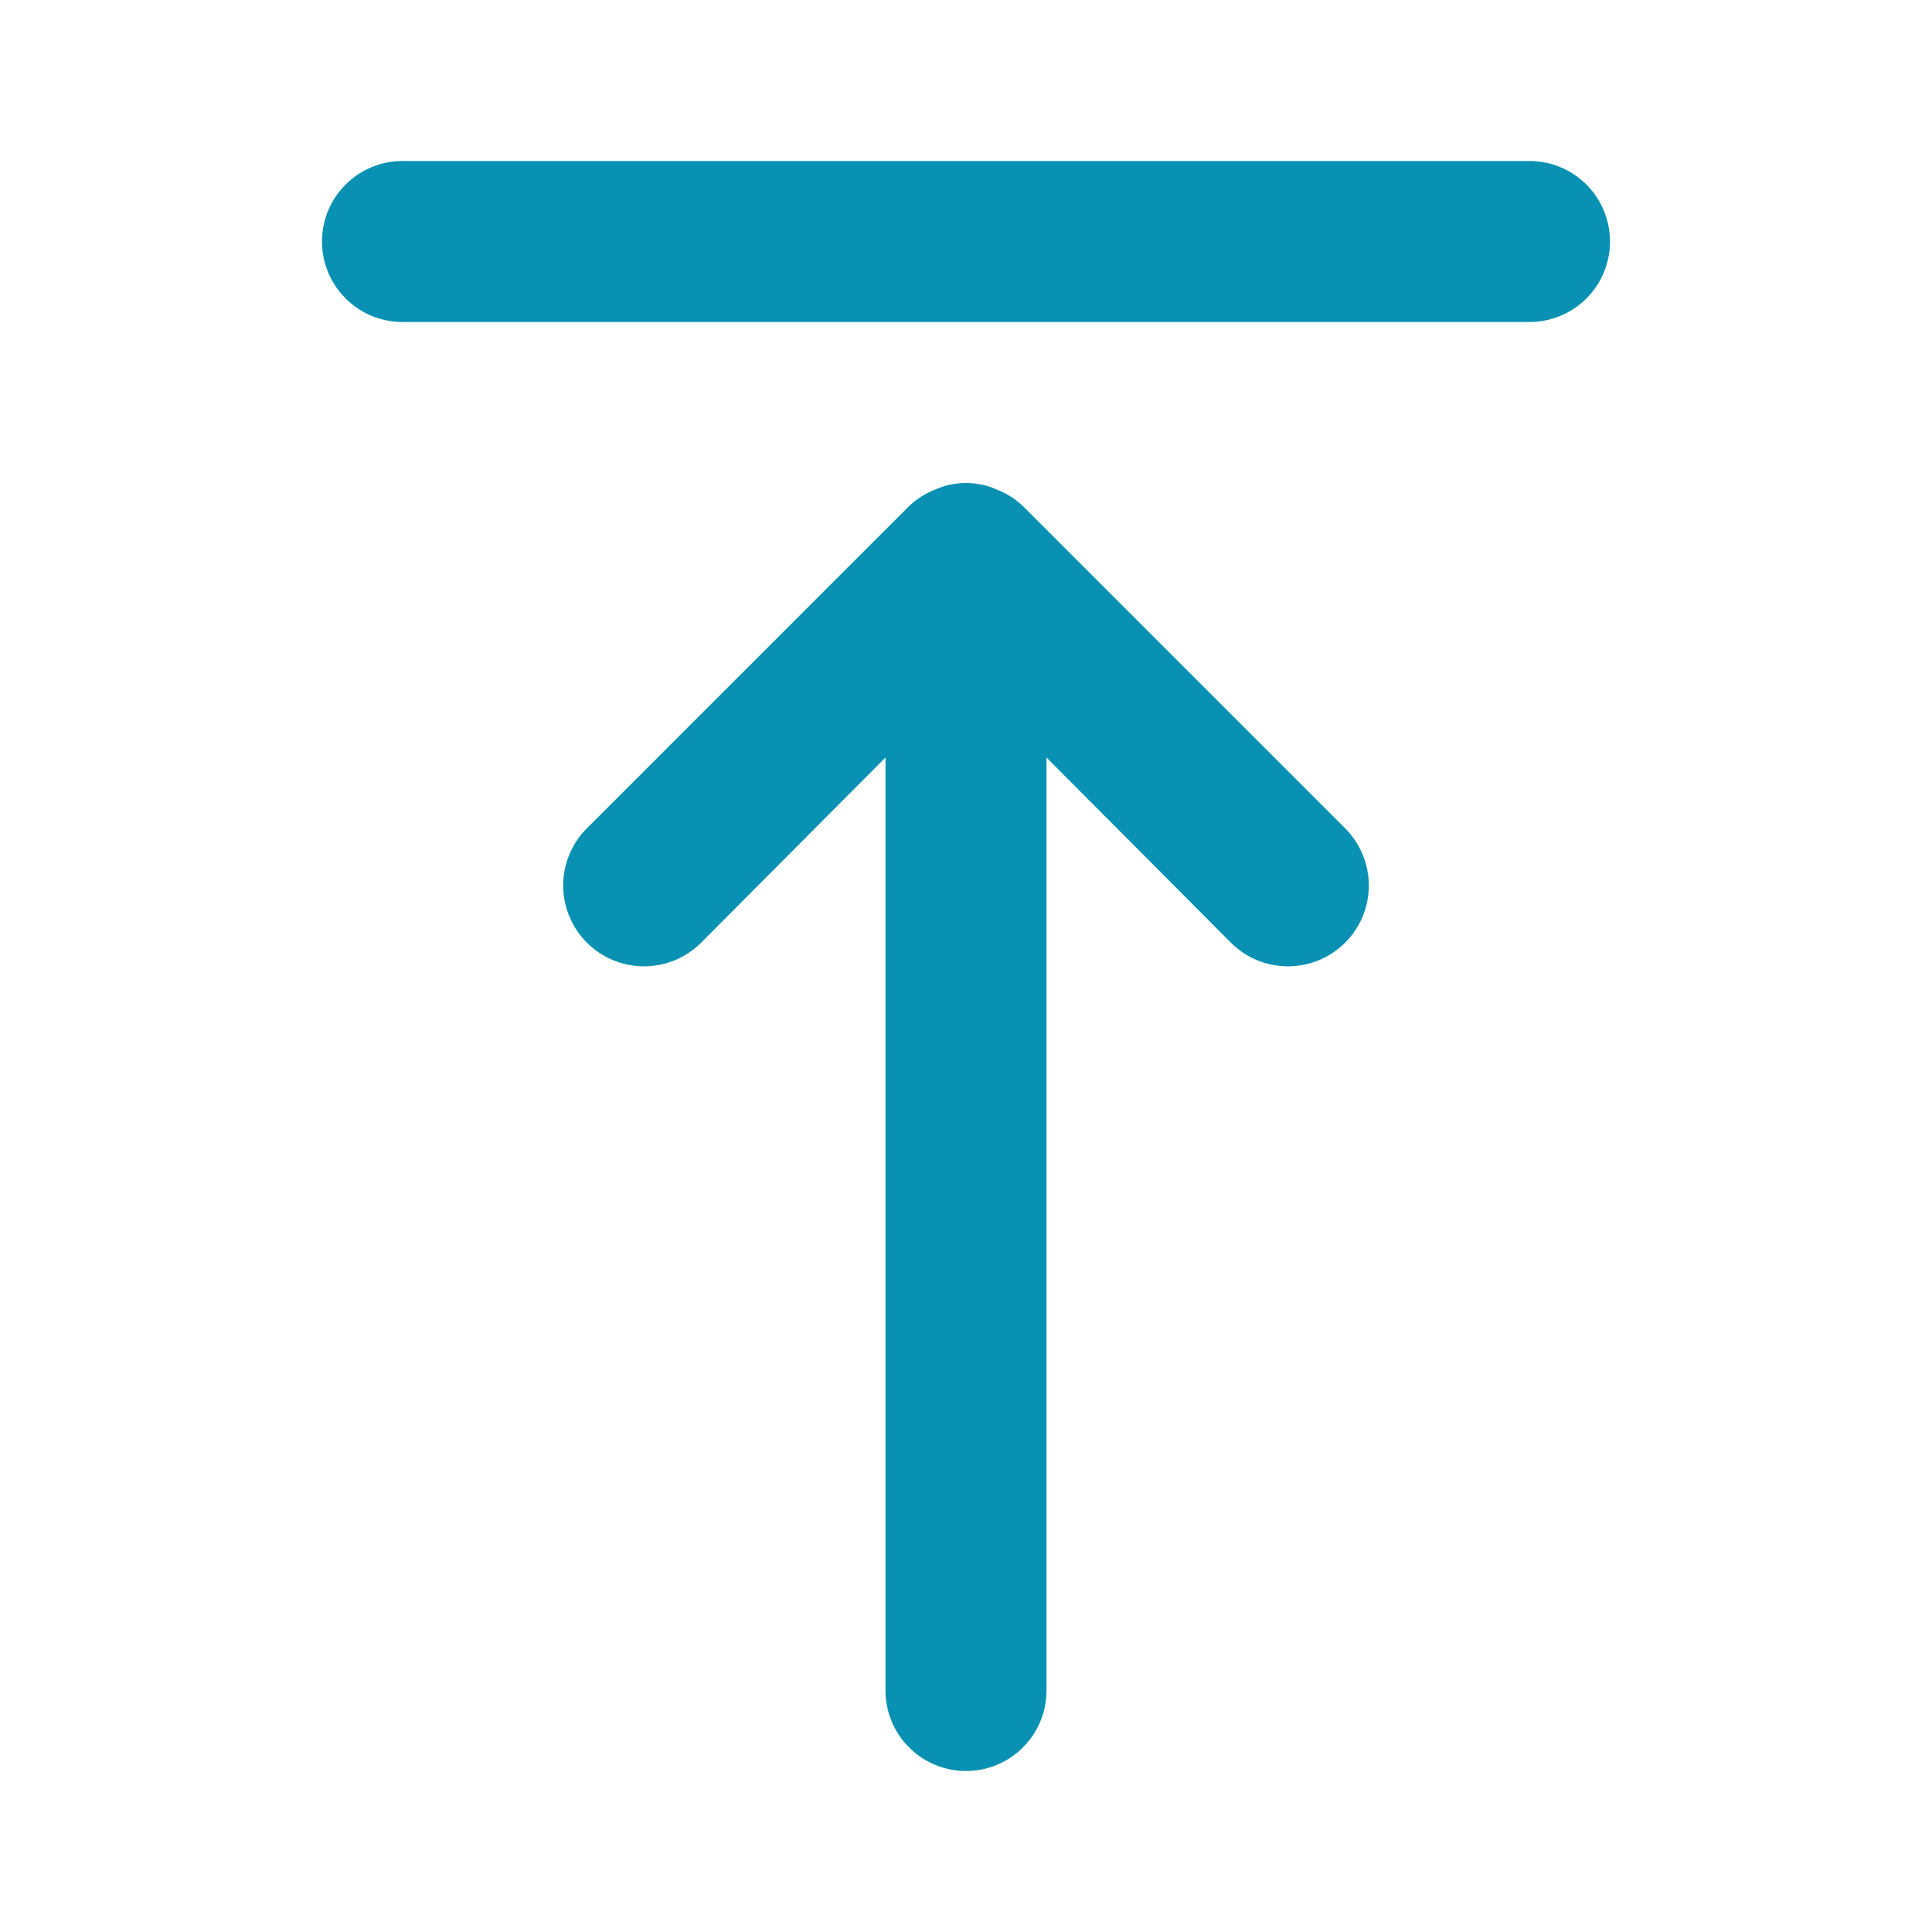 <svg width="24" height="24" viewBox="0 0 24 24" fill="none" xmlns="http://www.w3.org/2000/svg">
<path d="M5 4L19 4C19.265 4 19.52 3.895 19.707 3.707C19.895 3.52 20 3.265 20 3C20 2.735 19.895 2.48 19.707 2.293C19.52 2.105 19.265 2 19 2L5 2C4.735 2 4.48 2.105 4.293 2.293C4.105 2.48 4 2.735 4 3C4 3.265 4.105 3.52 4.293 3.707C4.48 3.895 4.735 4 5 4ZM12.71 6.29C12.615 6.199 12.503 6.128 12.38 6.08C12.26 6.027 12.131 6 12 6C11.869 6 11.74 6.027 11.62 6.08C11.497 6.128 11.385 6.199 11.29 6.29L7.29 10.29C7.102 10.478 6.996 10.734 6.996 11C6.996 11.266 7.102 11.522 7.29 11.71C7.478 11.898 7.734 12.004 8 12.004C8.266 12.004 8.522 11.898 8.71 11.71L11 9.41L11 21C11 21.265 11.105 21.52 11.293 21.707C11.48 21.895 11.735 22 12 22C12.265 22 12.52 21.895 12.707 21.707C12.895 21.52 13 21.265 13 21L13 9.41L15.29 11.71C15.383 11.803 15.494 11.877 15.616 11.928C15.738 11.978 15.868 12.004 16 12.004C16.132 12.004 16.262 11.978 16.384 11.928C16.506 11.877 16.617 11.803 16.71 11.71C16.803 11.617 16.877 11.506 16.928 11.384C16.978 11.262 17.004 11.132 17.004 11C17.004 10.868 16.978 10.738 16.928 10.616C16.877 10.494 16.803 10.383 16.71 10.29L12.71 6.29Z" fill="#0891B2"/>
</svg>
